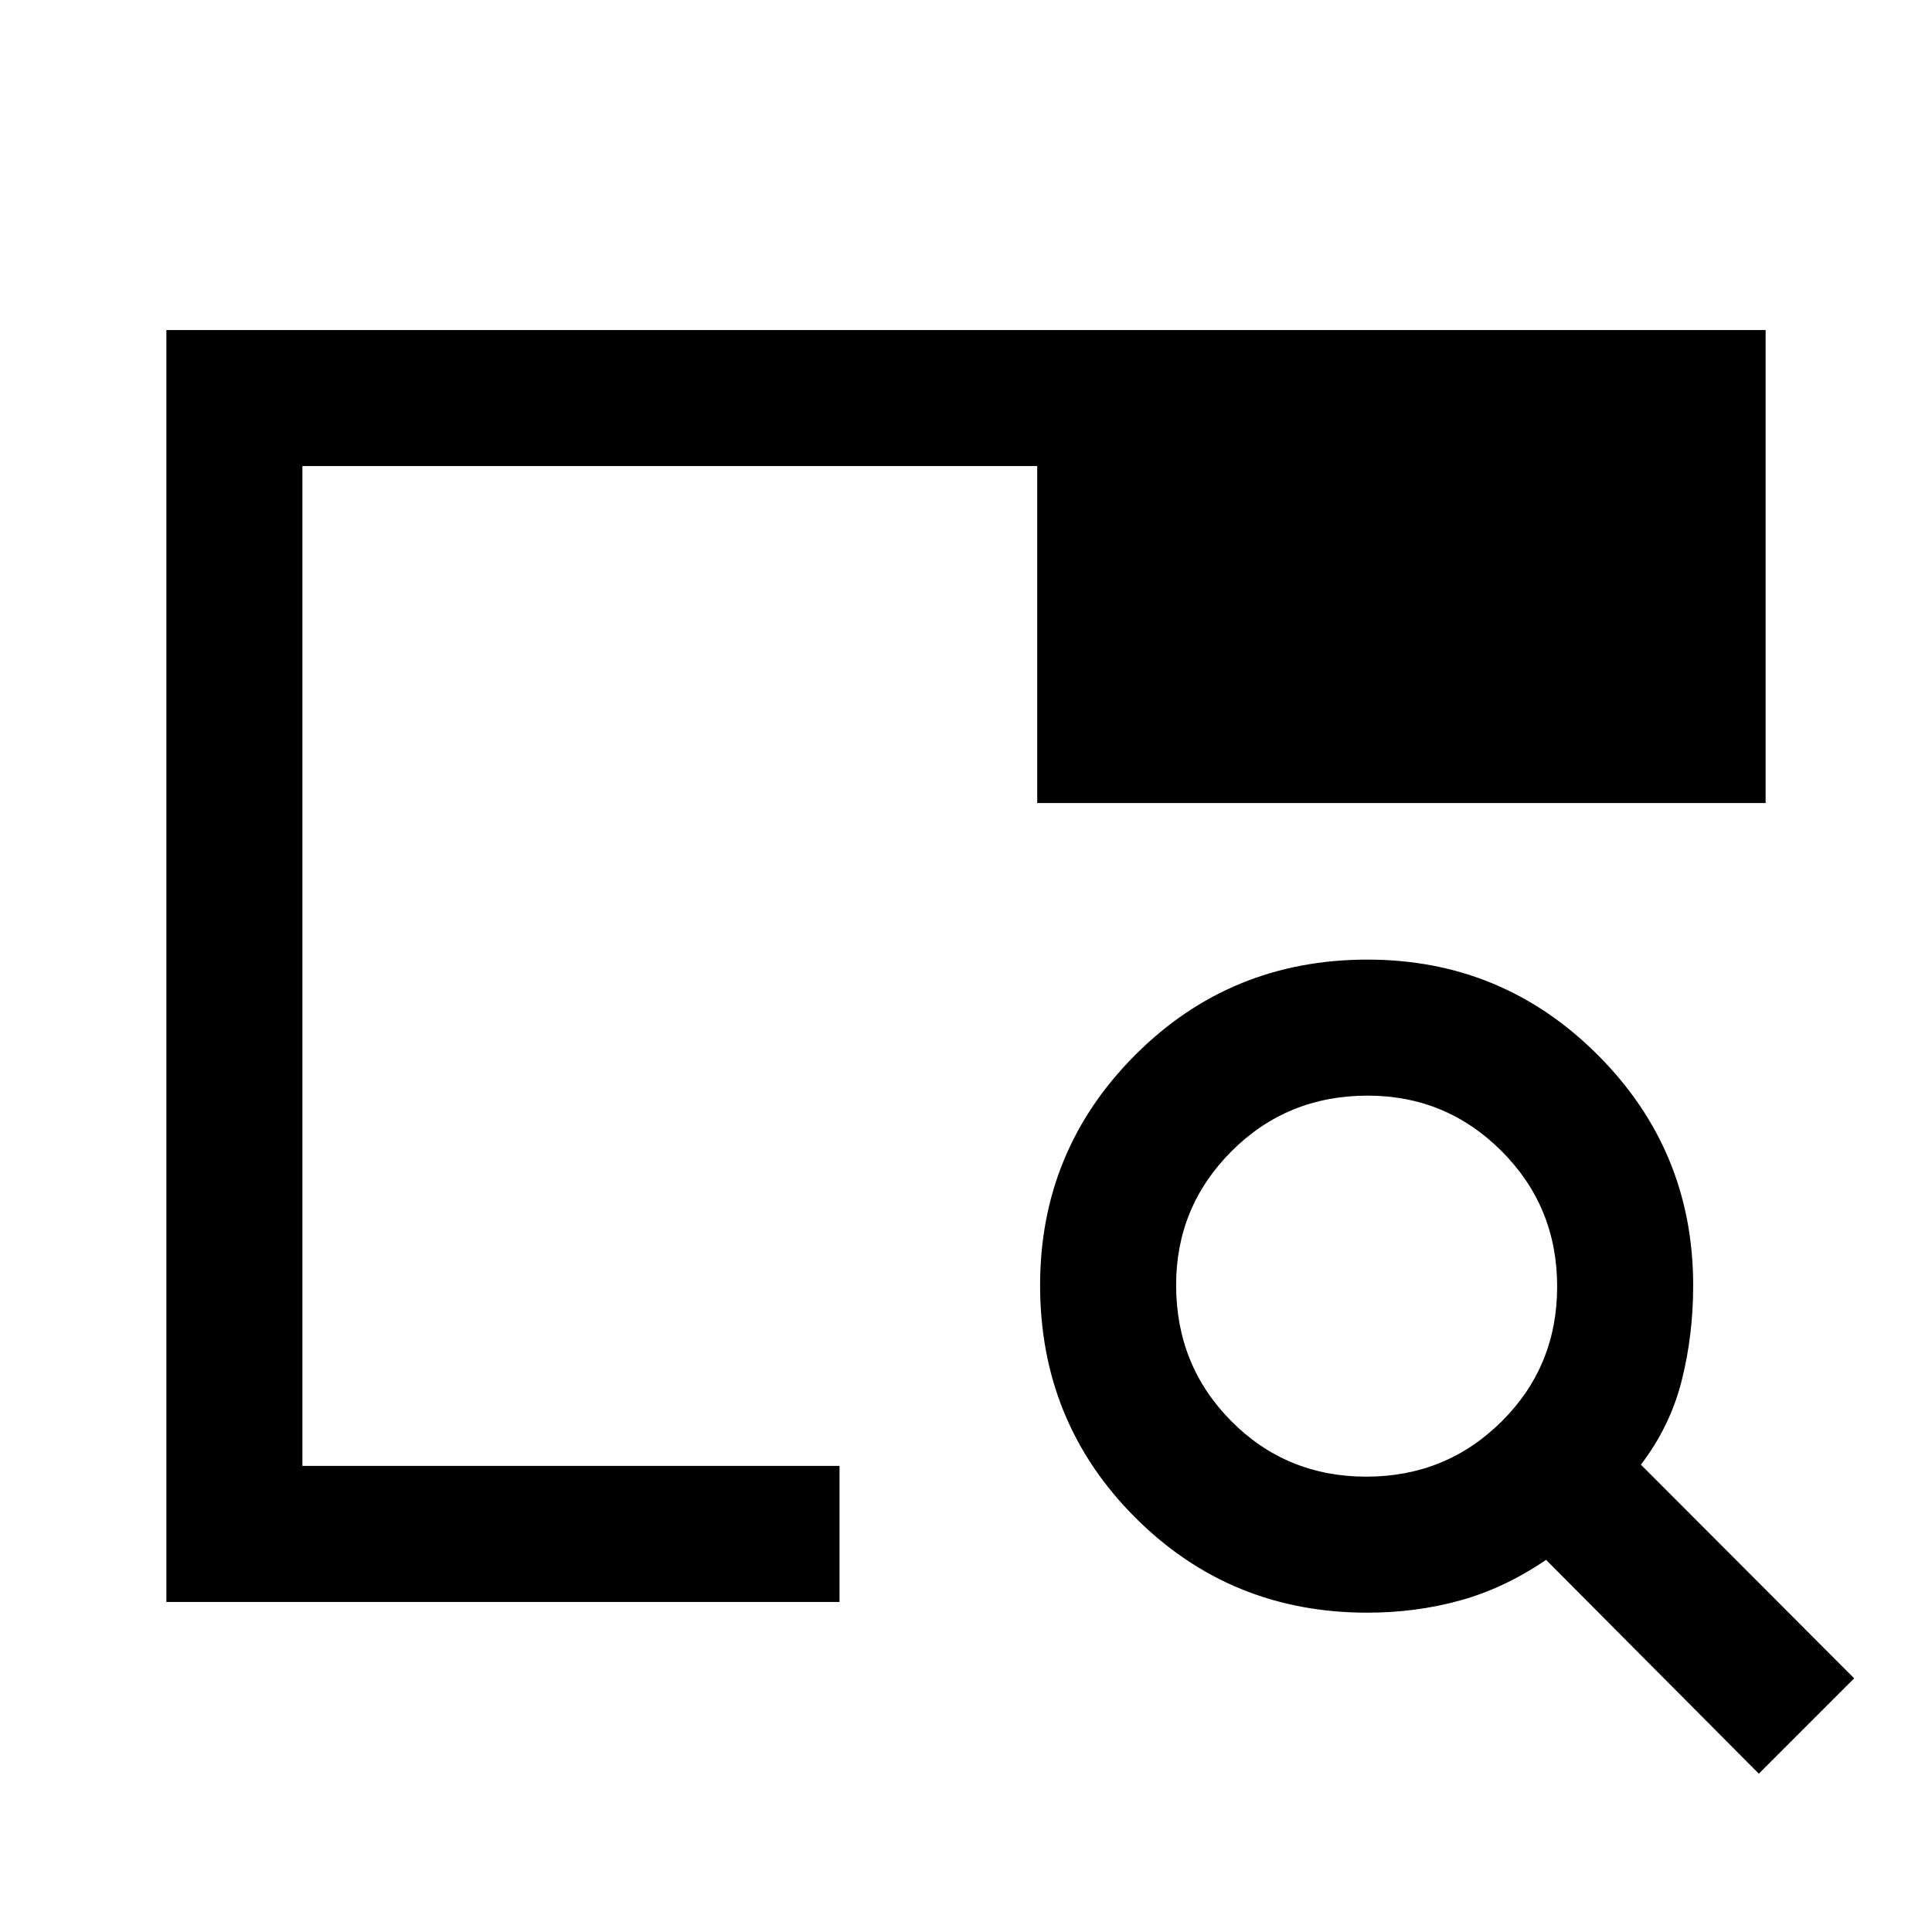 <svg xmlns="http://www.w3.org/2000/svg" height="40" viewBox="0 -960 960 960" width="40"><path d="M82.67-164v-632h794.66v235.03H515.39v-167.44H150.26v496.82h266.9V-164H82.67Zm67.59-67.59v-349.54 39.82-187.1 496.82ZM873.95-78.67 768.23-184.92q-20.59 14.05-42.6 20.15-22.01 6.1-46.22 6.1-68.07 0-115.33-47.28-47.26-47.29-47.26-115.4 0-67.11 47.29-114.47 47.28-47.36 115.39-47.36 67.11 0 114.47 47.43 47.36 47.42 47.36 114.49 0 24.71-5.72 47.33-5.71 22.62-20.25 41.72l105.97 106.16-47.38 47.38ZM678.89-226.26q39.65 0 67.25-27.41t27.6-67.06q0-39.65-27.57-67.26-27.57-27.6-66.57-27.6-39.98 0-67.59 27.57-27.6 27.57-27.6 66.57 0 39.99 27.41 67.59t67.07 27.6Z"/></svg>